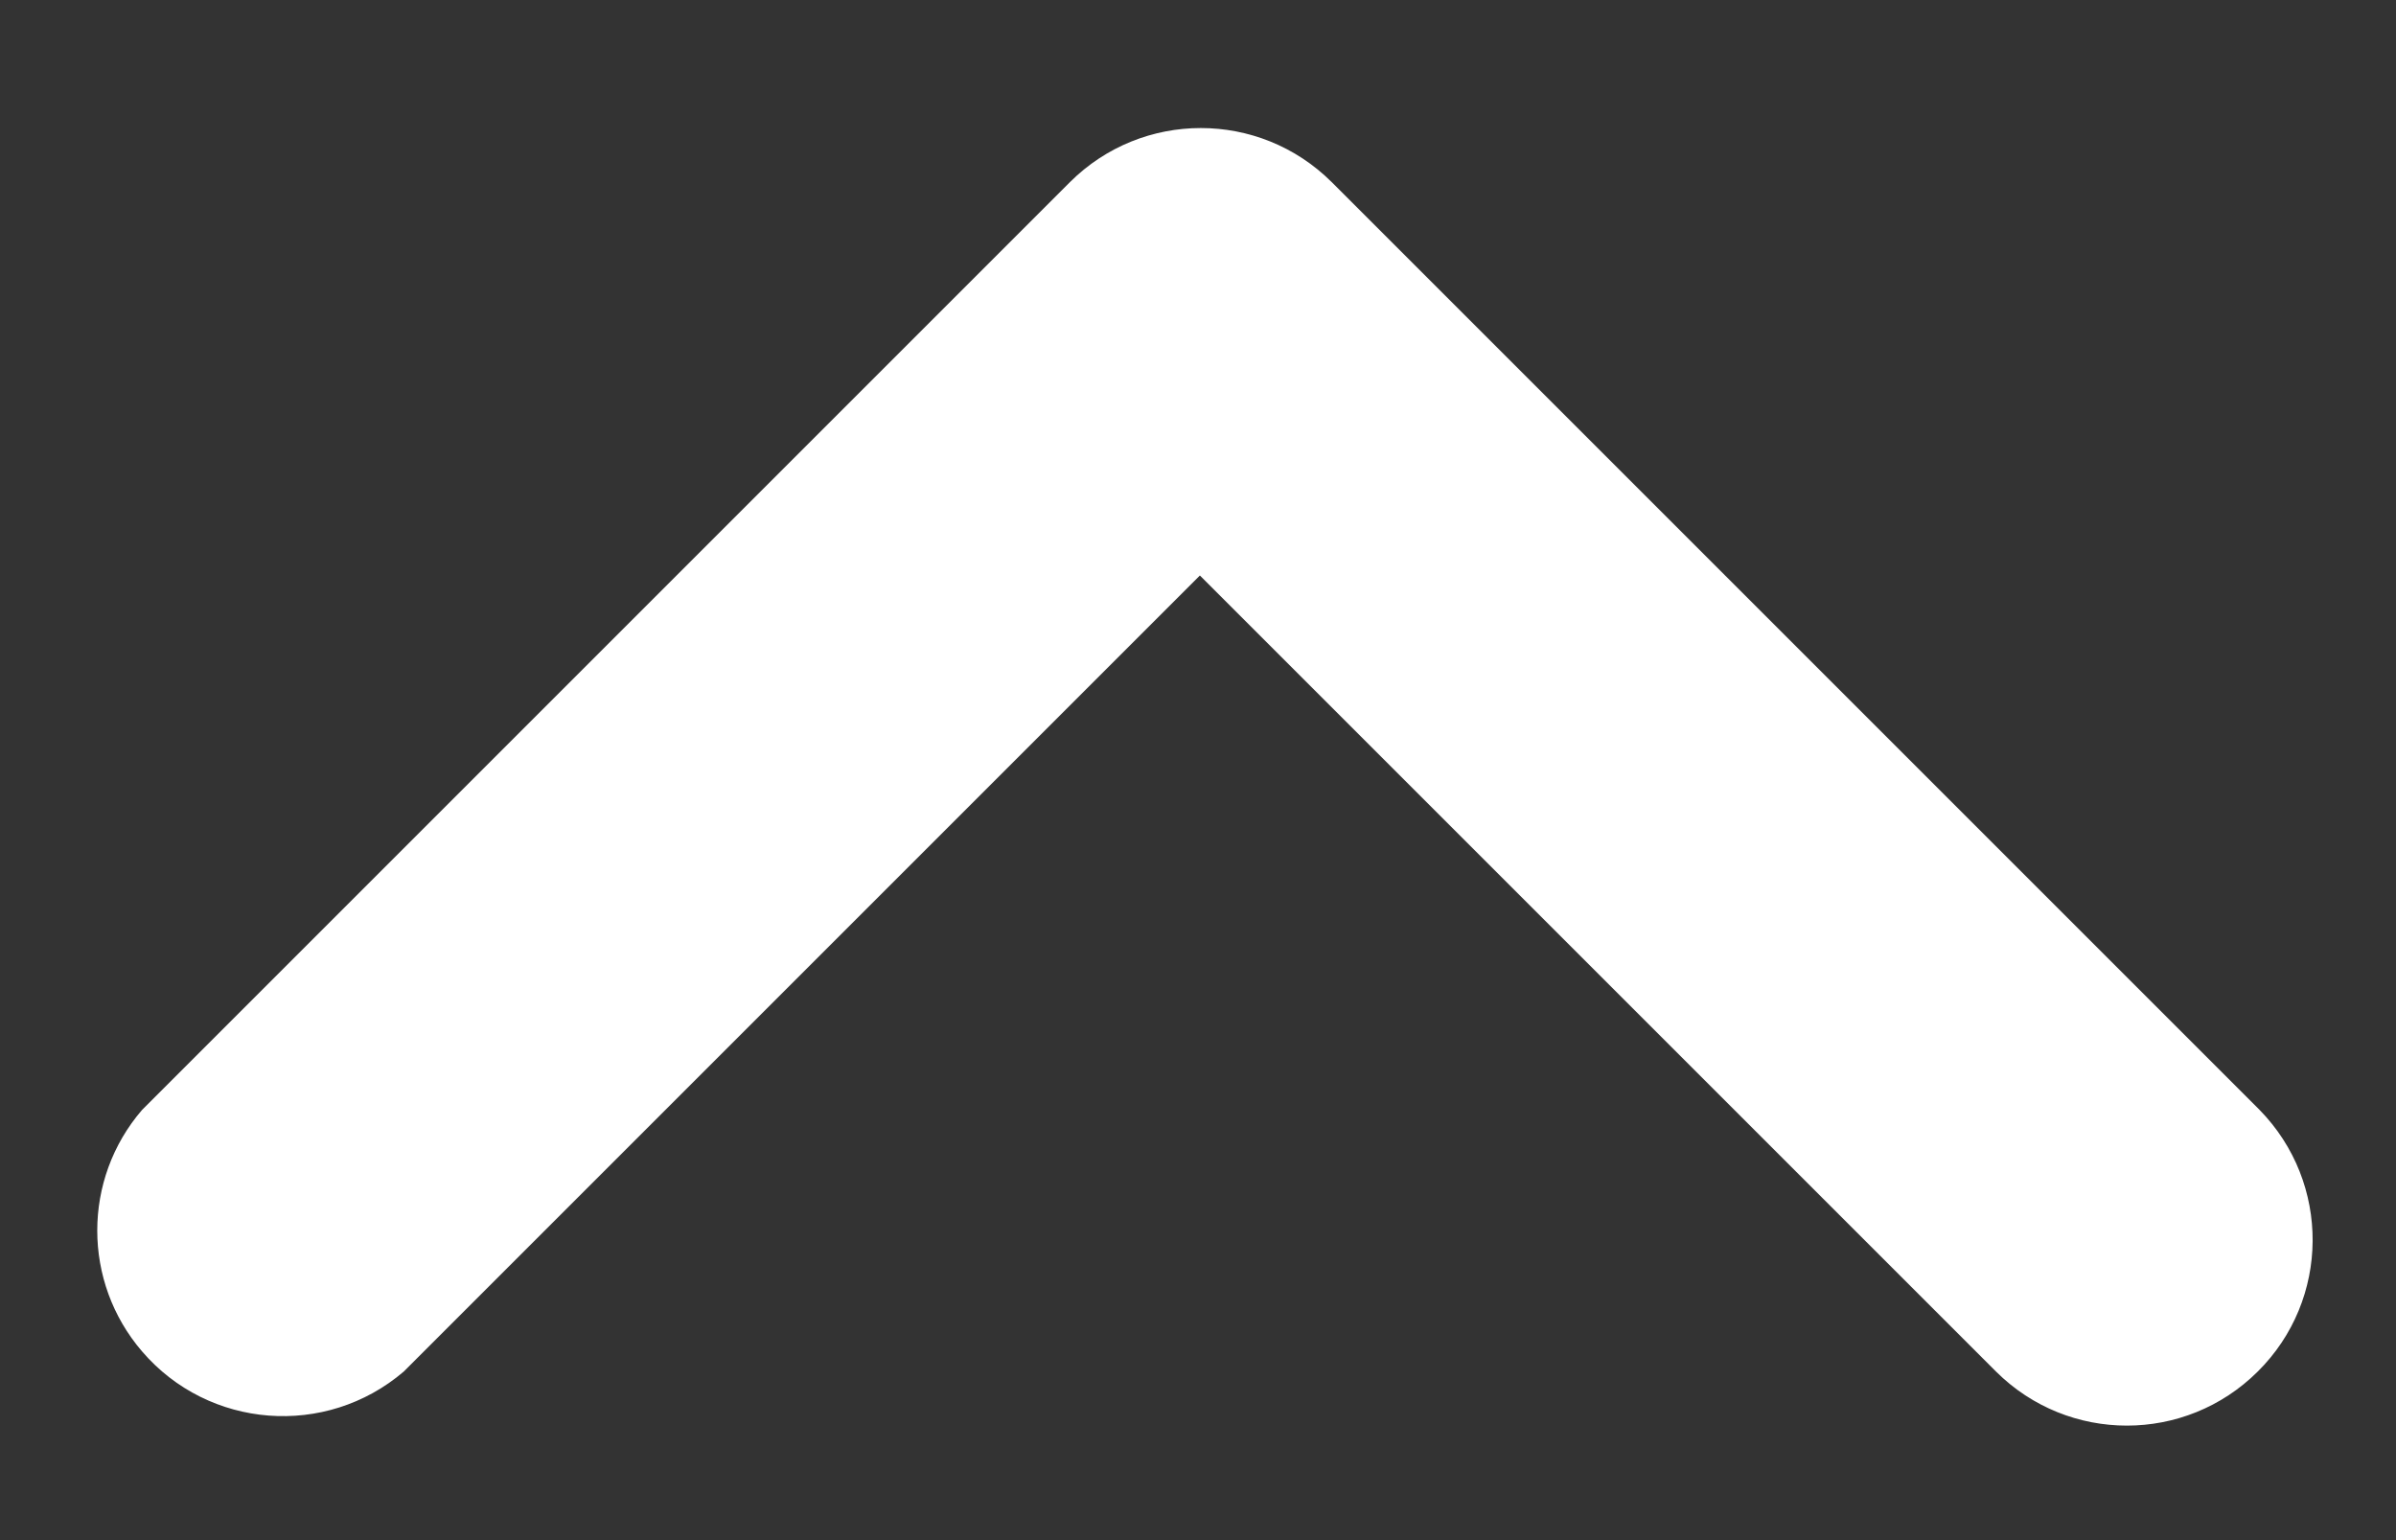 <svg width="14" height="9" viewBox="0 0 14 9" fill="none" xmlns="http://www.w3.org/2000/svg">
<rect x="0" y="0" width="14" height="9" fill="#333333" stroke="none"/>
<path d="M13.192 8.015C12.769 8.436 12.086 8.436 11.663 8.015L7.011 3.363L2.359 8.015C1.904 8.404 1.219 8.351 0.83 7.897C0.481 7.491 0.481 6.891 0.83 6.486L6.252 1.064C6.675 0.643 7.358 0.643 7.781 1.064L13.203 6.486C13.62 6.912 13.616 7.595 13.192 8.015Z" fill="white"/>
</svg>
